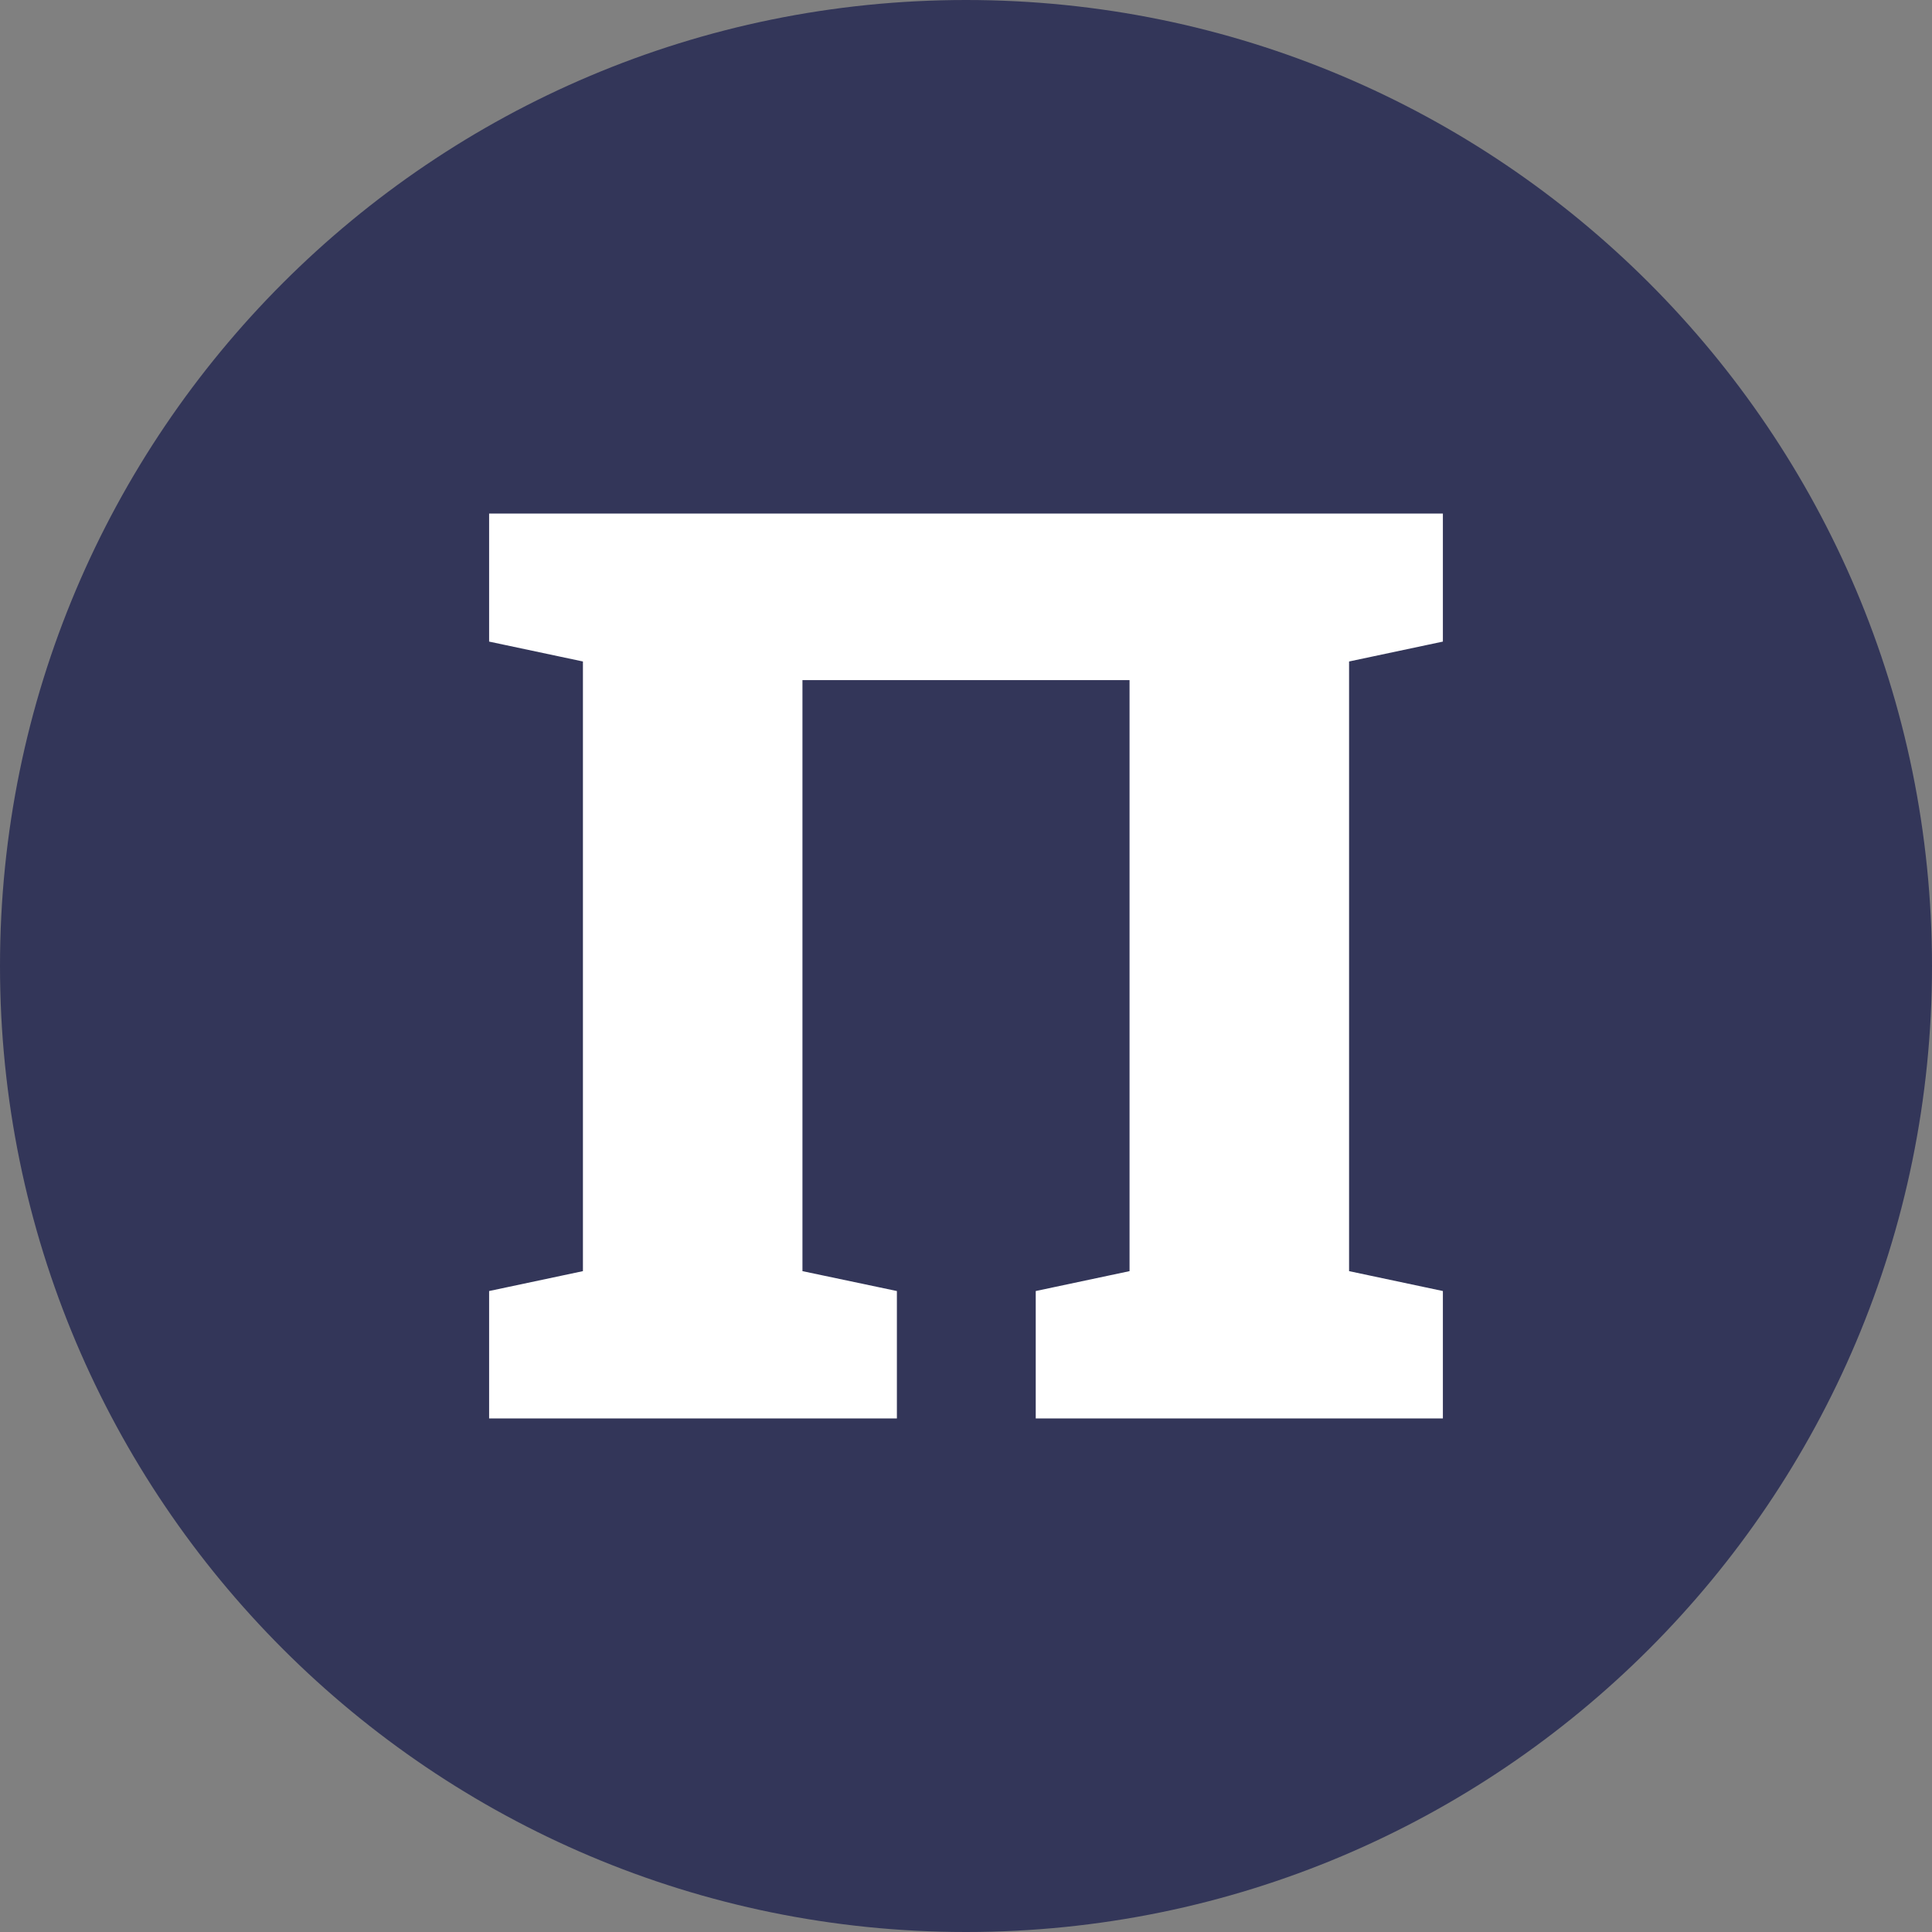 <svg width="218" height="218" viewBox="0 0 218 218" fill="none" xmlns="http://www.w3.org/2000/svg">
<rect x="0" y="0" width="218" height="218" fill="#808080" stroke="none"/>
<circle cx="108.5" cy="109.5" r="90.5" fill="white"/>
<path fill-rule="evenodd" clip-rule="evenodd" d="M109 218C169.199 218 218 169.199 218 109C218 48.801 169.199 0 109 0C48.801 0 0 48.801 0 109C0 169.199 48.801 218 109 218ZM55.19 145.675V160.051H101.202V145.675L90.546 143.431V76.743H127.454V143.431L116.869 145.675V160.051H162.81V145.675L152.225 143.431V74.639L162.81 72.395V57.949H55.19V72.395L65.775 74.639V143.431L55.19 145.675Z" fill="#333659"/>
</svg>
